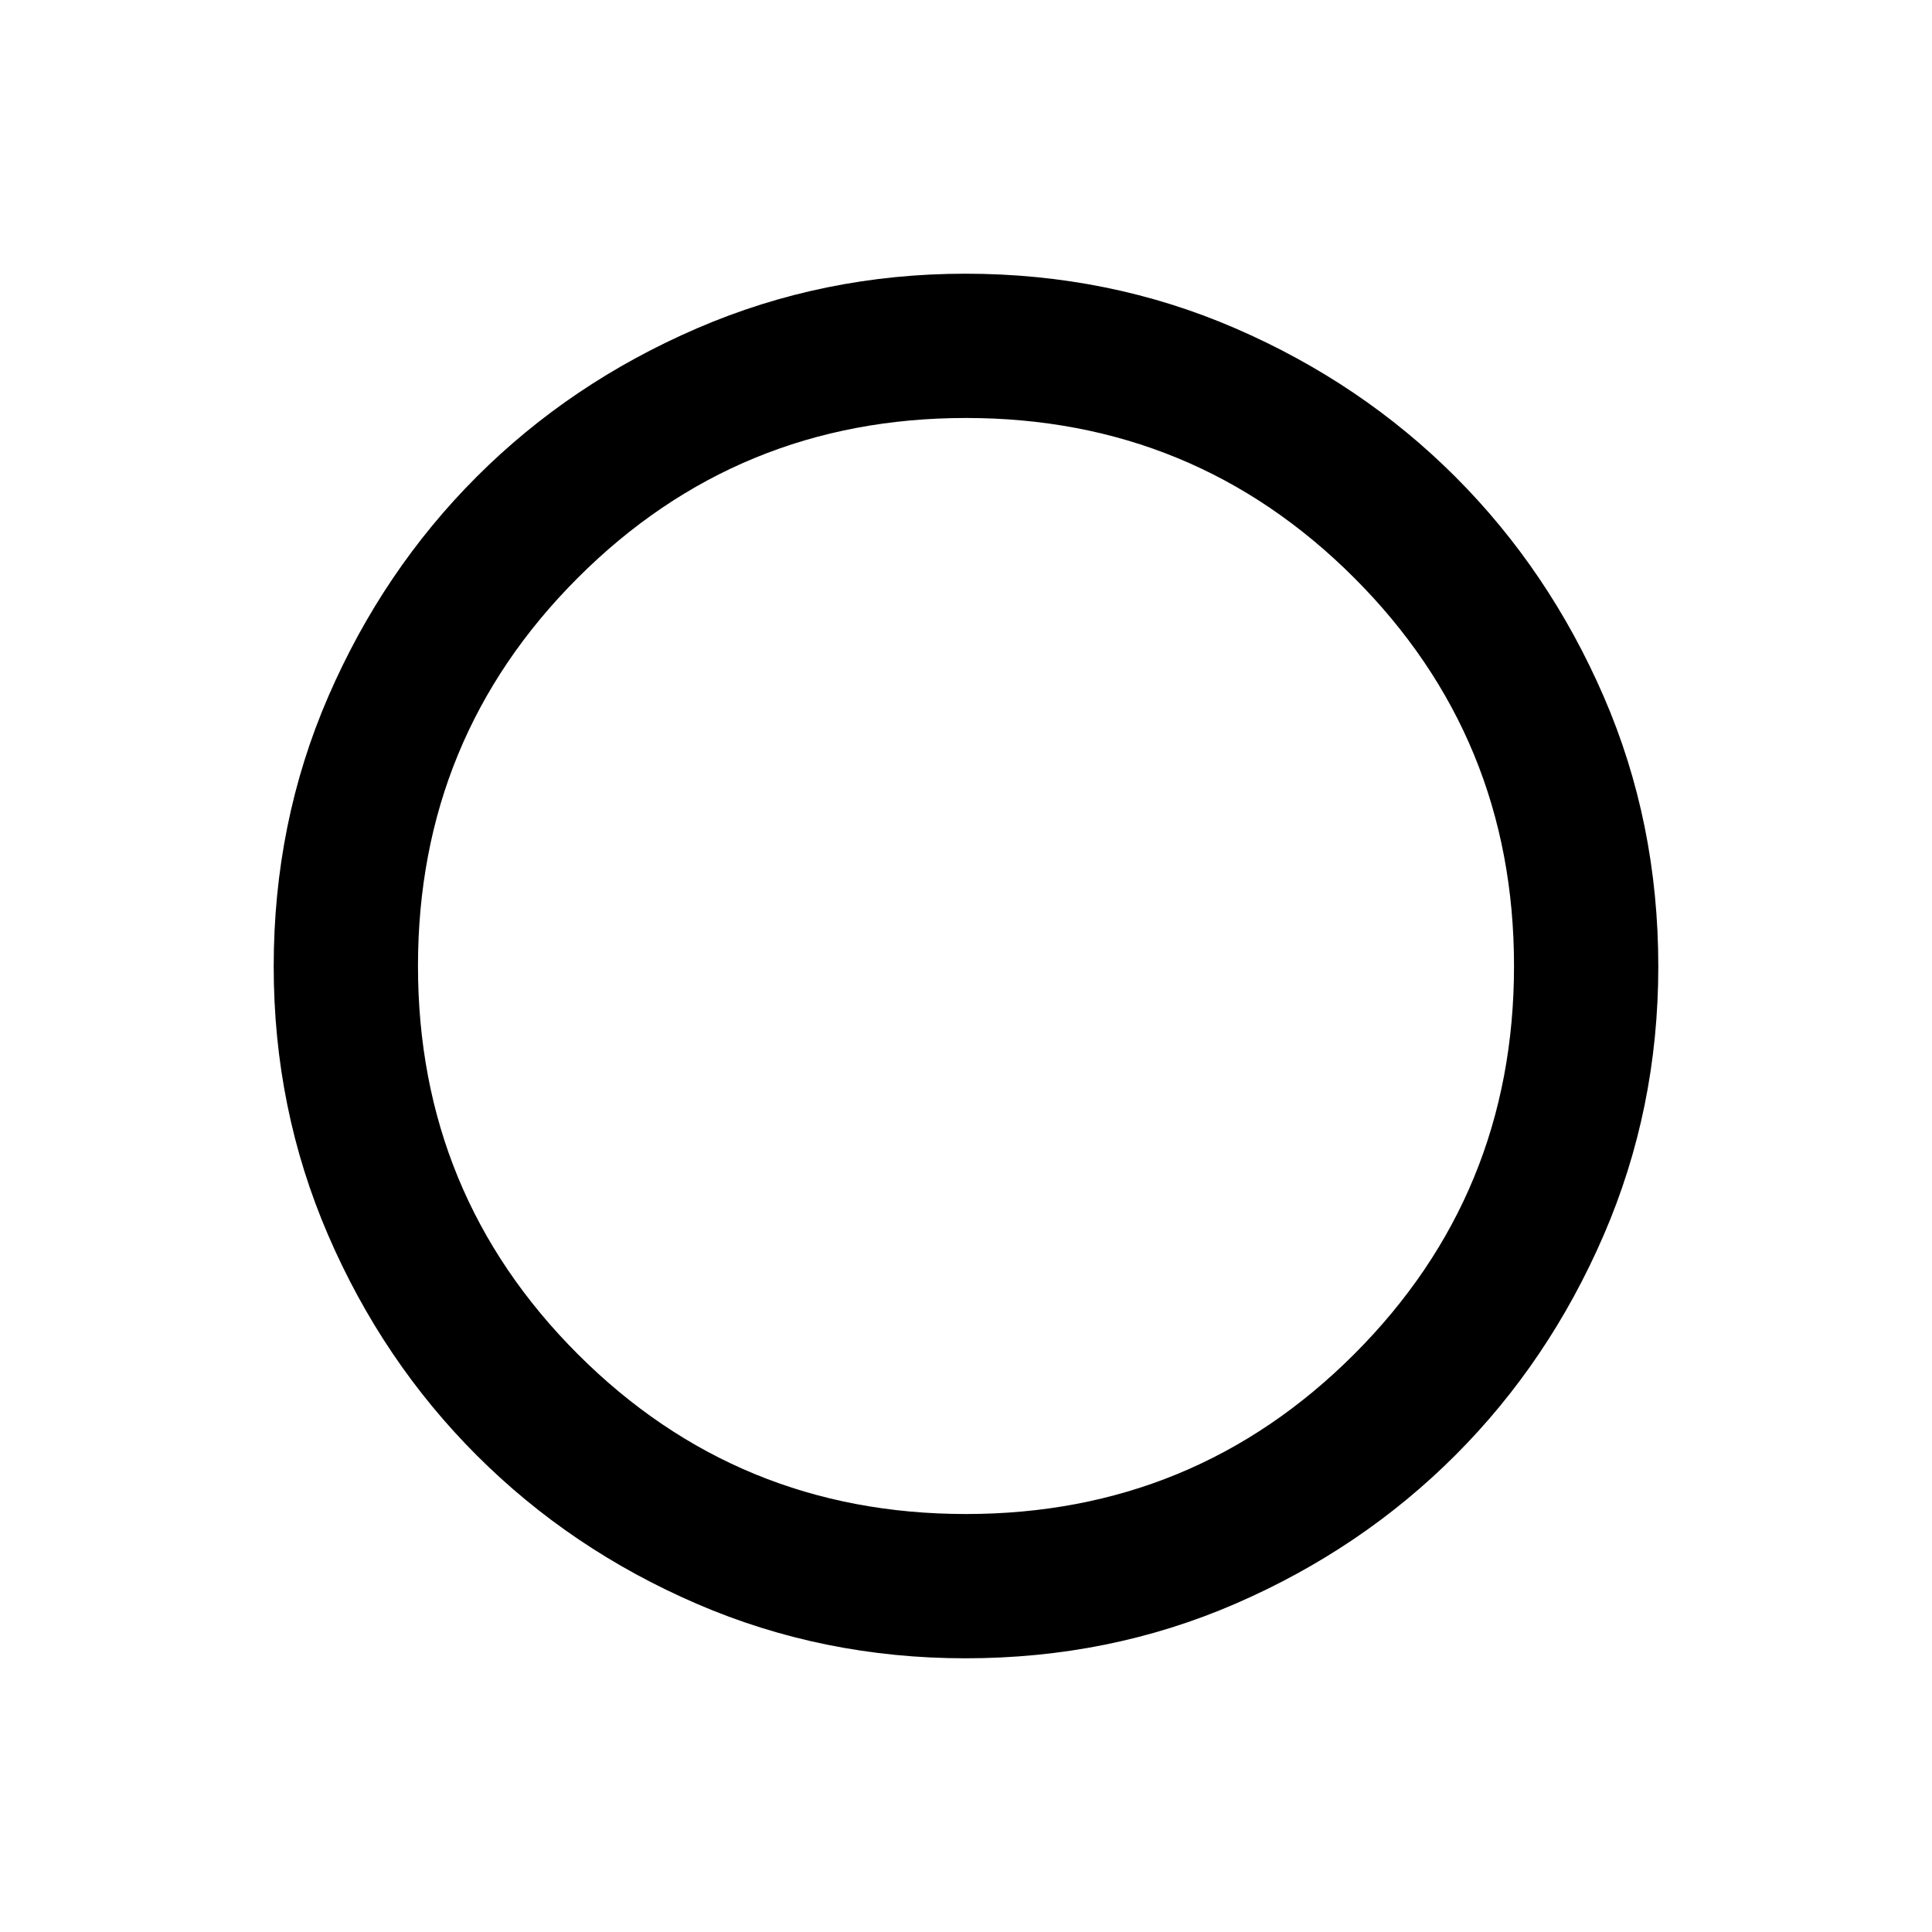 <svg xmlns="http://www.w3.org/2000/svg" height="20" viewBox="0 -960 960 960" width="20"><path d="M479.757-136q-70.785 0-133.448-27.039-62.664-27.04-109.447-73.823-46.783-46.783-73.823-109.447Q136-408.972 136-479.757q0-71.648 27.163-134.232 27.163-62.583 73.714-109.134t109.408-73.714Q409.143-824 479.75-824q71.469 0 134.146 27.163 62.676 27.163 109.227 73.714t73.714 109.134Q824-551.405 824-479.757q0 70.785-27.163 133.557-27.163 62.772-73.714 109.323-46.551 46.551-109.134 73.714Q551.405-136 479.757-136Zm.243-71.693q113.461 0 192.884-79.423Q752.307-366.539 752.307-480q0-113.461-79.423-192.884Q593.461-752.307 480-752.307q-113.461 0-192.884 79.423Q207.693-593.461 207.693-480q0 113.461 79.423 192.884Q366.539-207.693 480-207.693Z"/></svg>